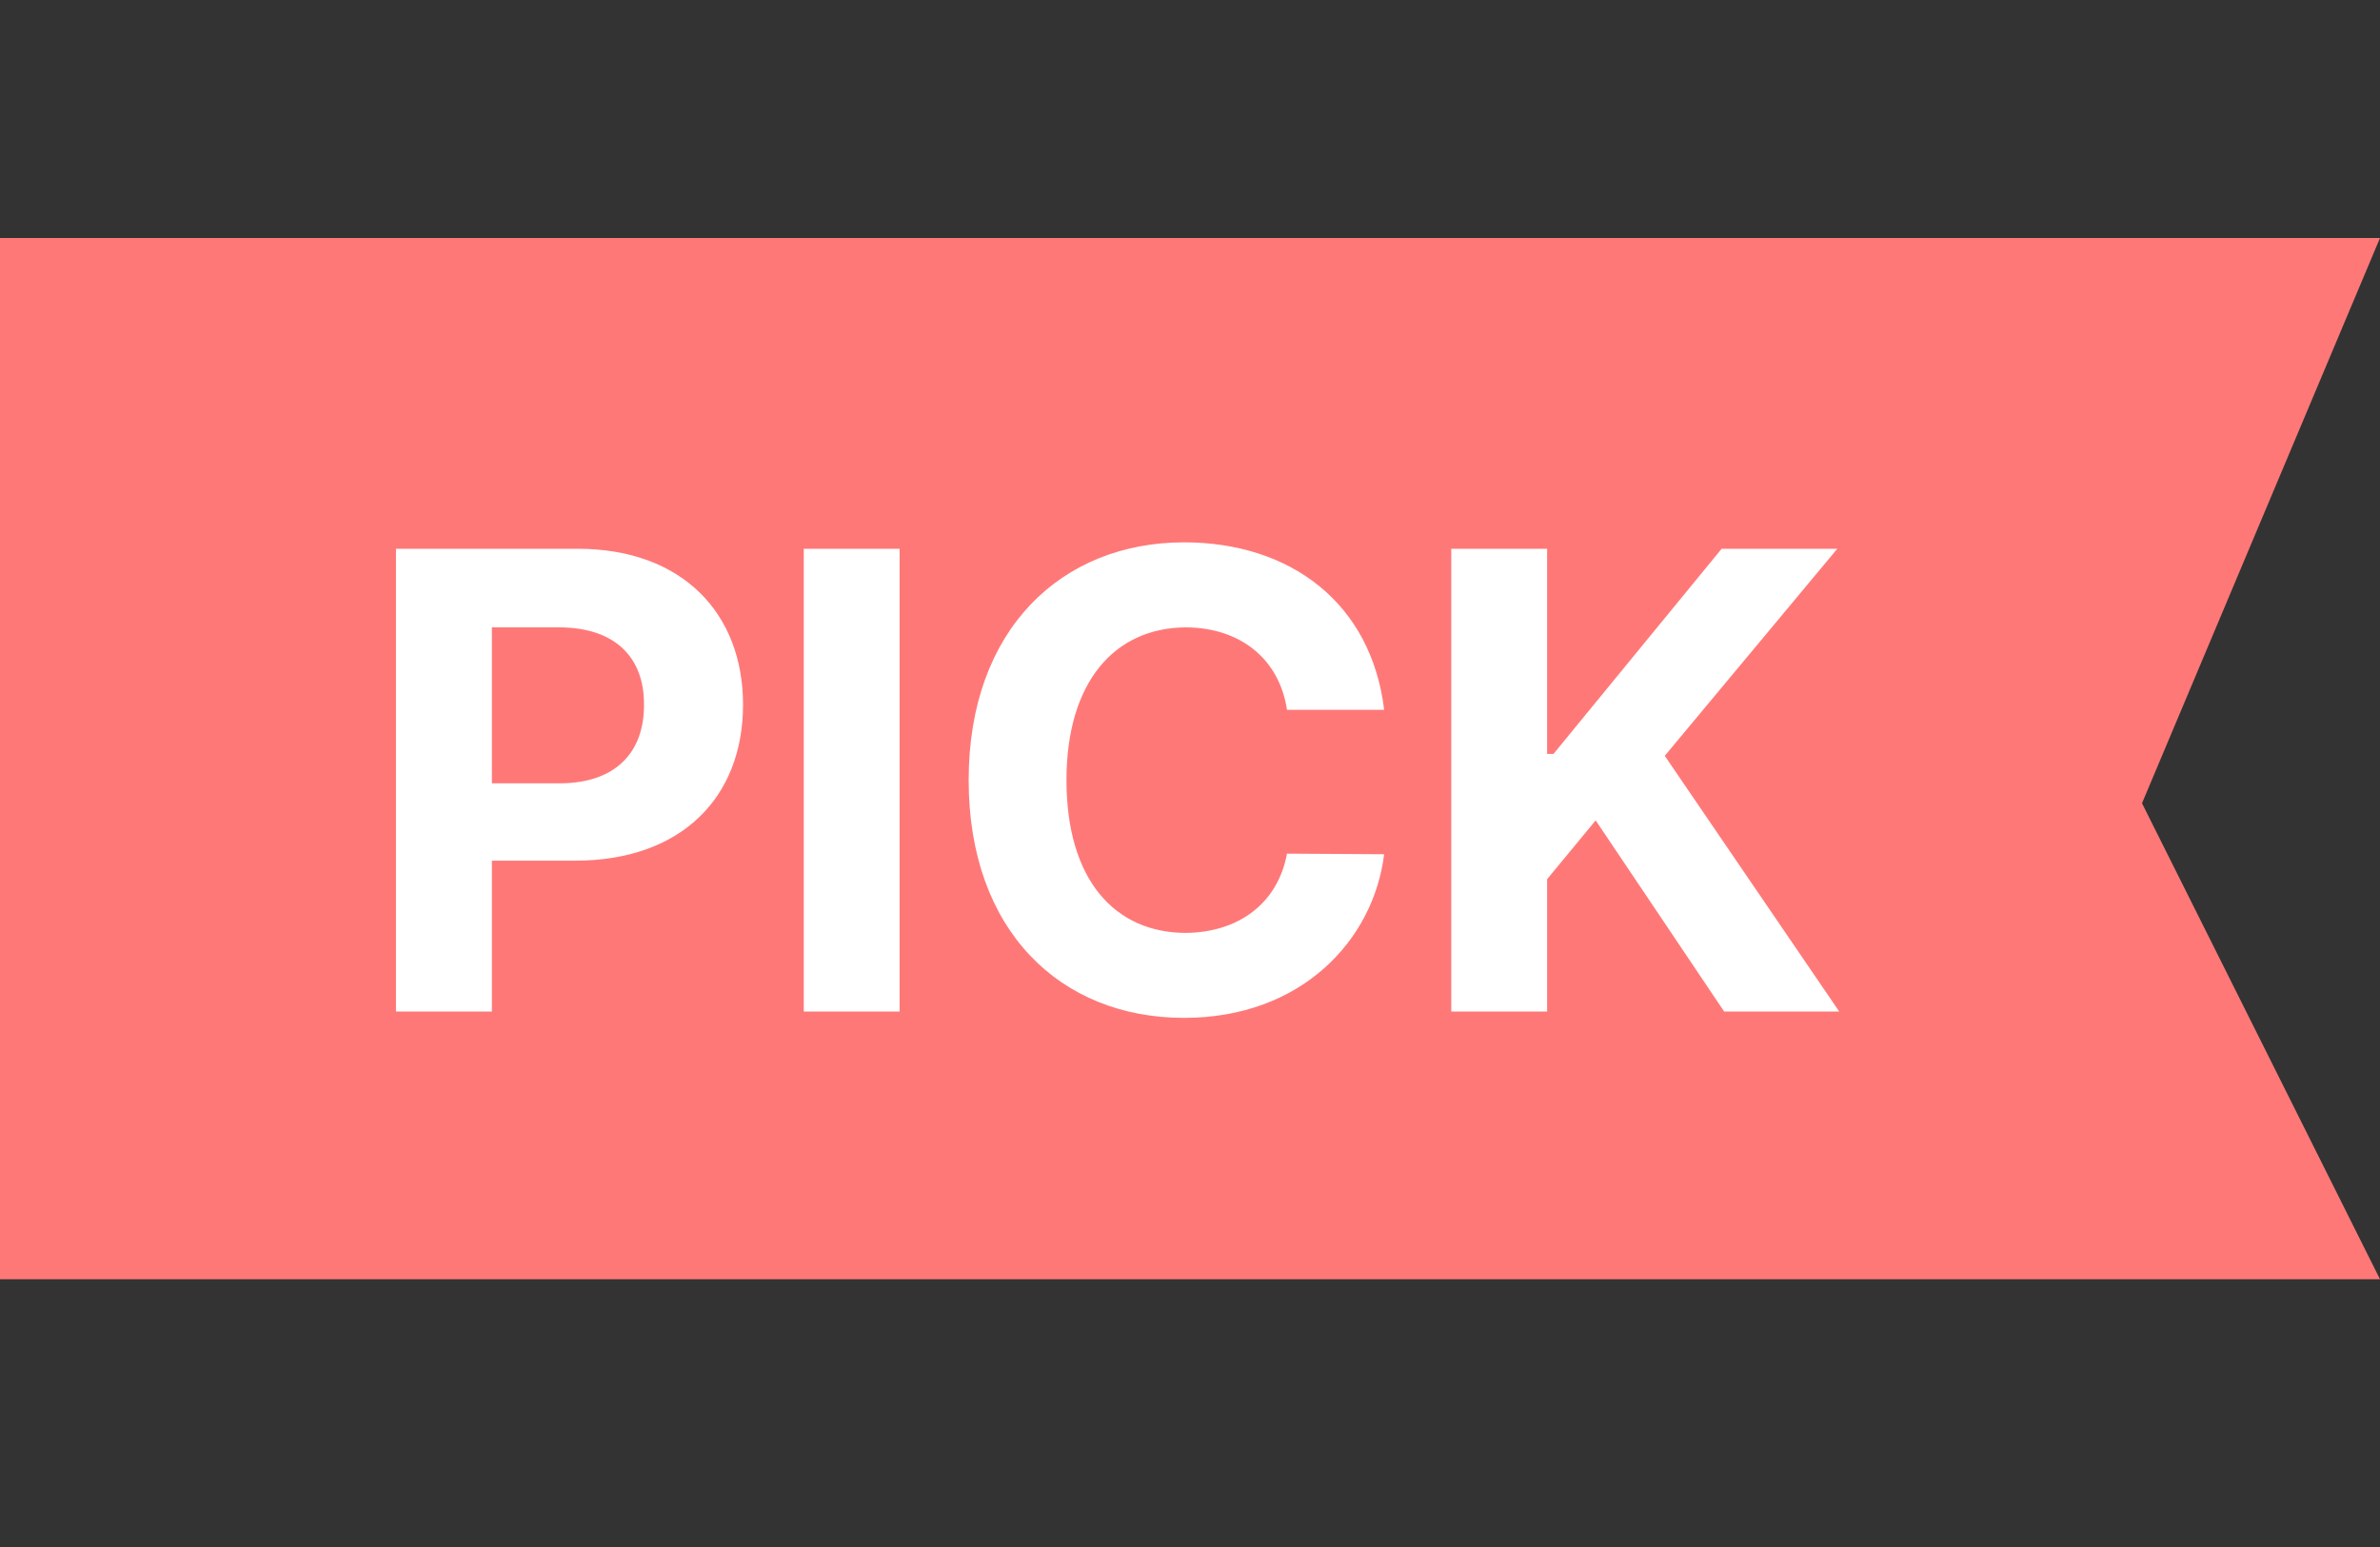 <svg width="40" height="26" viewBox="0 0 40 26" fill="none" xmlns="http://www.w3.org/2000/svg">
<rect x="0" y="0" width="40" height="26" fill="#333333" stroke="none"/>
<path d="M0 21.5V4H40L36 13.5L40 21.5H0Z" fill="#FF7878"/>
<path d="M6.655 17H8.267V14.465H9.663C11.457 14.465 12.488 13.396 12.488 11.844C12.488 10.313 11.473 9.223 9.706 9.223H6.655V17ZM8.267 13.165V10.544H9.405C10.361 10.549 10.829 11.07 10.823 11.844C10.829 12.628 10.361 13.165 9.405 13.165H8.267ZM15.12 9.223H13.509V17H15.12V9.223ZM21.63 11.93H23.263C23.048 10.141 21.694 9.115 19.9 9.115C17.849 9.115 16.28 10.571 16.28 13.111C16.28 15.641 17.822 17.107 19.9 17.107C21.877 17.107 23.085 15.797 23.263 14.357L21.63 14.347C21.474 15.19 20.808 15.673 19.922 15.679C18.735 15.673 17.924 14.787 17.924 13.111C17.924 11.473 18.724 10.549 19.933 10.544C20.84 10.549 21.501 11.07 21.63 11.93ZM24.391 17H26.002V14.776L26.818 13.788L28.977 17H30.911L27.979 12.703L30.879 9.223H28.935L26.109 12.671H26.002V9.223H24.391V17Z" fill="white"/>
</svg>
